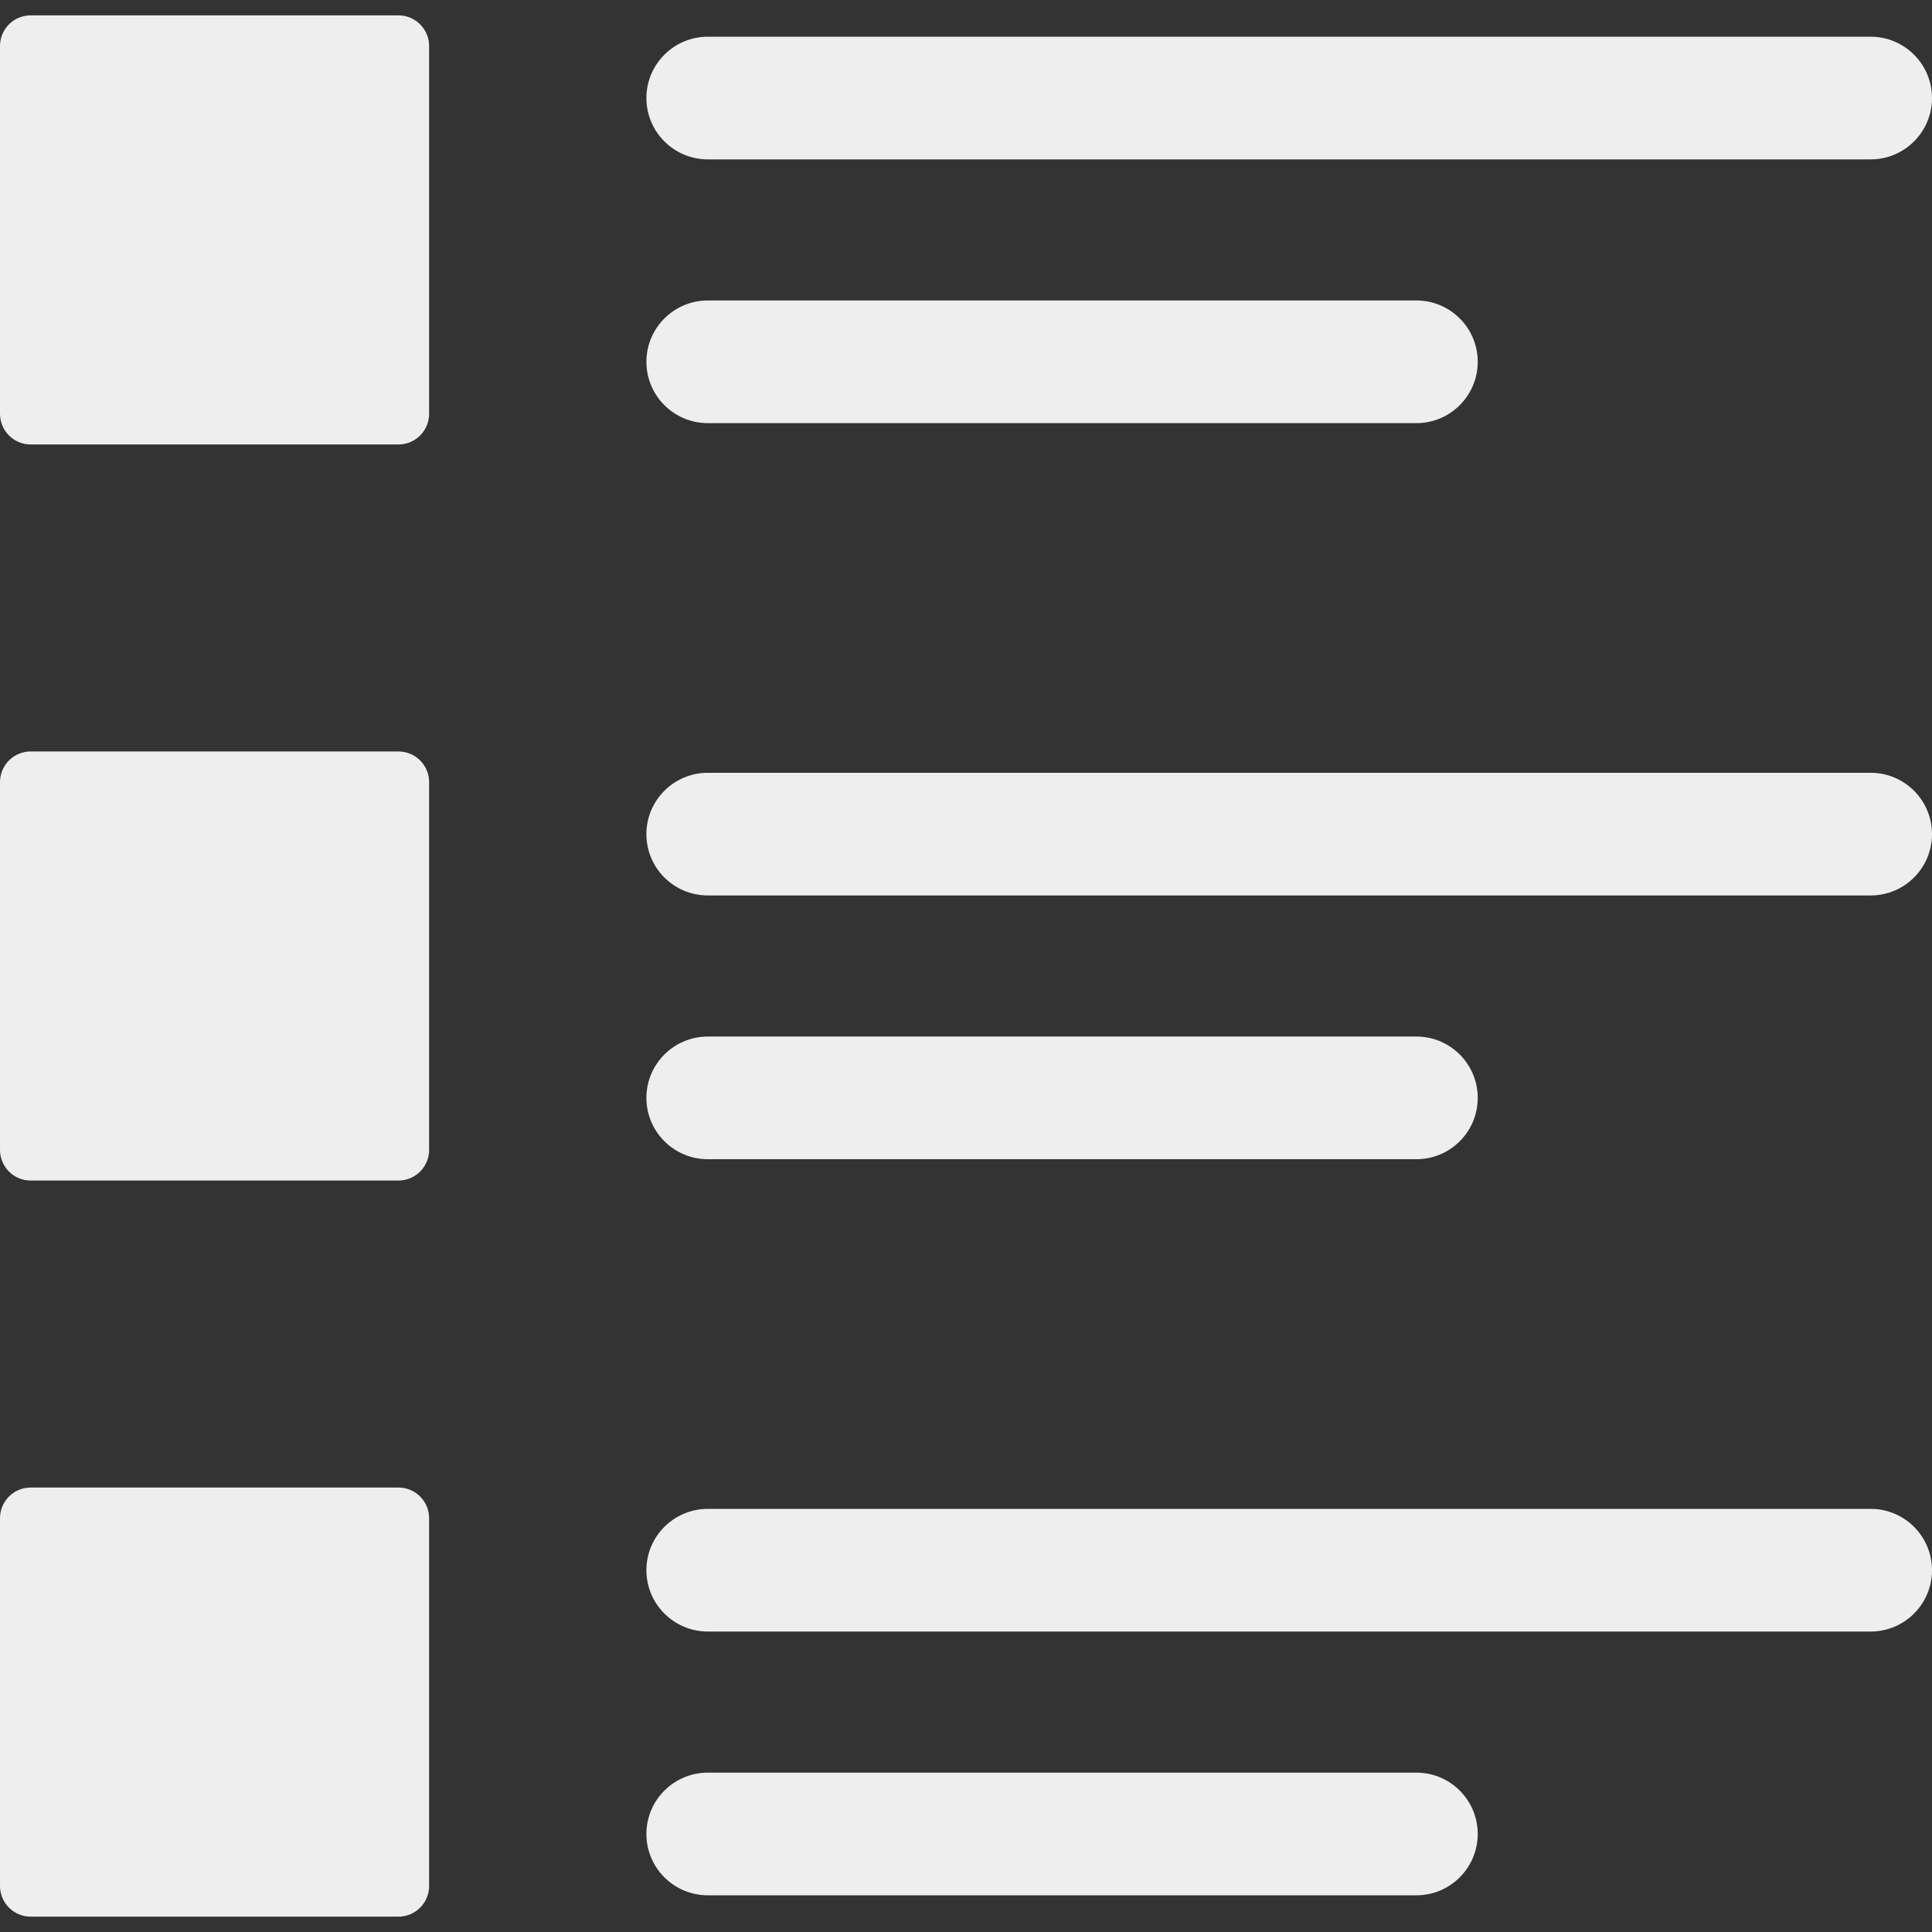 <svg fill='#eeeeee' id="Layer_1" enable-background="new 0 0 512 512" height="512" viewBox="0 0 512 512" width="512" xmlns="http://www.w3.org/2000/svg"><rect x="0" y="0" width="512" height="512" fill="#333333" stroke="none"/><path clip-rule="evenodd" d="m105.599 4.073h-97.479c-4.485 0-8.12 3.647-8.12 8.13v97.46c0 4.481 3.638 8.125 8.12 8.125h97.479c4.481 0 8.12-3.644 8.12-8.125v-97.46c-.001-4.483-3.635-8.13-8.12-8.13zm286.014 481.947c0 8.976-7.284 16.256-16.246 16.256h-187.769c-9.01 0-16.295-7.28-16.295-16.256s7.284-16.251 16.295-16.251h187.769c8.962-.001 16.246 7.274 16.246 16.251zm120.387-69.899c0 8.976-7.284 16.251-16.246 16.251h-308.156c-9.01 0-16.295-7.275-16.295-16.251s7.284-16.256 16.295-16.256h308.156c8.962 0 16.246 7.28 16.246 16.256zm-340.697-125.169c0-8.976 7.284-16.256 16.295-16.256h187.769c8.962 0 16.246 7.28 16.246 16.256s-7.284 16.251-16.246 16.251h-187.769c-9.01 0-16.295-7.275-16.295-16.251zm340.697-69.903c0 8.981-7.284 16.256-16.246 16.256h-308.156c-9.01 0-16.295-7.275-16.295-16.256 0-8.972 7.284-16.251 16.295-16.251h308.156c8.962-.001 16.246 7.279 16.246 16.251zm-340.697-125.17c0-8.976 7.284-16.251 16.295-16.251h187.769c8.962 0 16.246 7.275 16.246 16.251s-7.284 16.256-16.246 16.256h-187.769c-9.01 0-16.295-7.28-16.295-16.256zm0-69.898c0-8.976 7.284-16.251 16.295-16.251h308.156c8.962 0 16.246 7.275 16.246 16.251s-7.284 16.256-16.246 16.256h-308.156c-9.01 0-16.295-7.28-16.295-16.256zm-65.704 173.165h-97.479c-4.484 0-8.12 3.641-8.12 8.125v97.459c0 4.483 3.636 8.125 8.12 8.125h97.479c4.484 0 8.12-3.642 8.12-8.125v-97.46c-.001-4.483-3.636-8.124-8.12-8.124zm0 195.067h-97.479c-4.482 0-8.12 3.645-8.12 8.125v97.46c0 4.482 3.635 8.129 8.12 8.129h97.479c4.485 0 8.12-3.647 8.12-8.129v-97.46c-.001-4.48-3.639-8.125-8.12-8.125z" fill-rule="evenodd"/></svg>